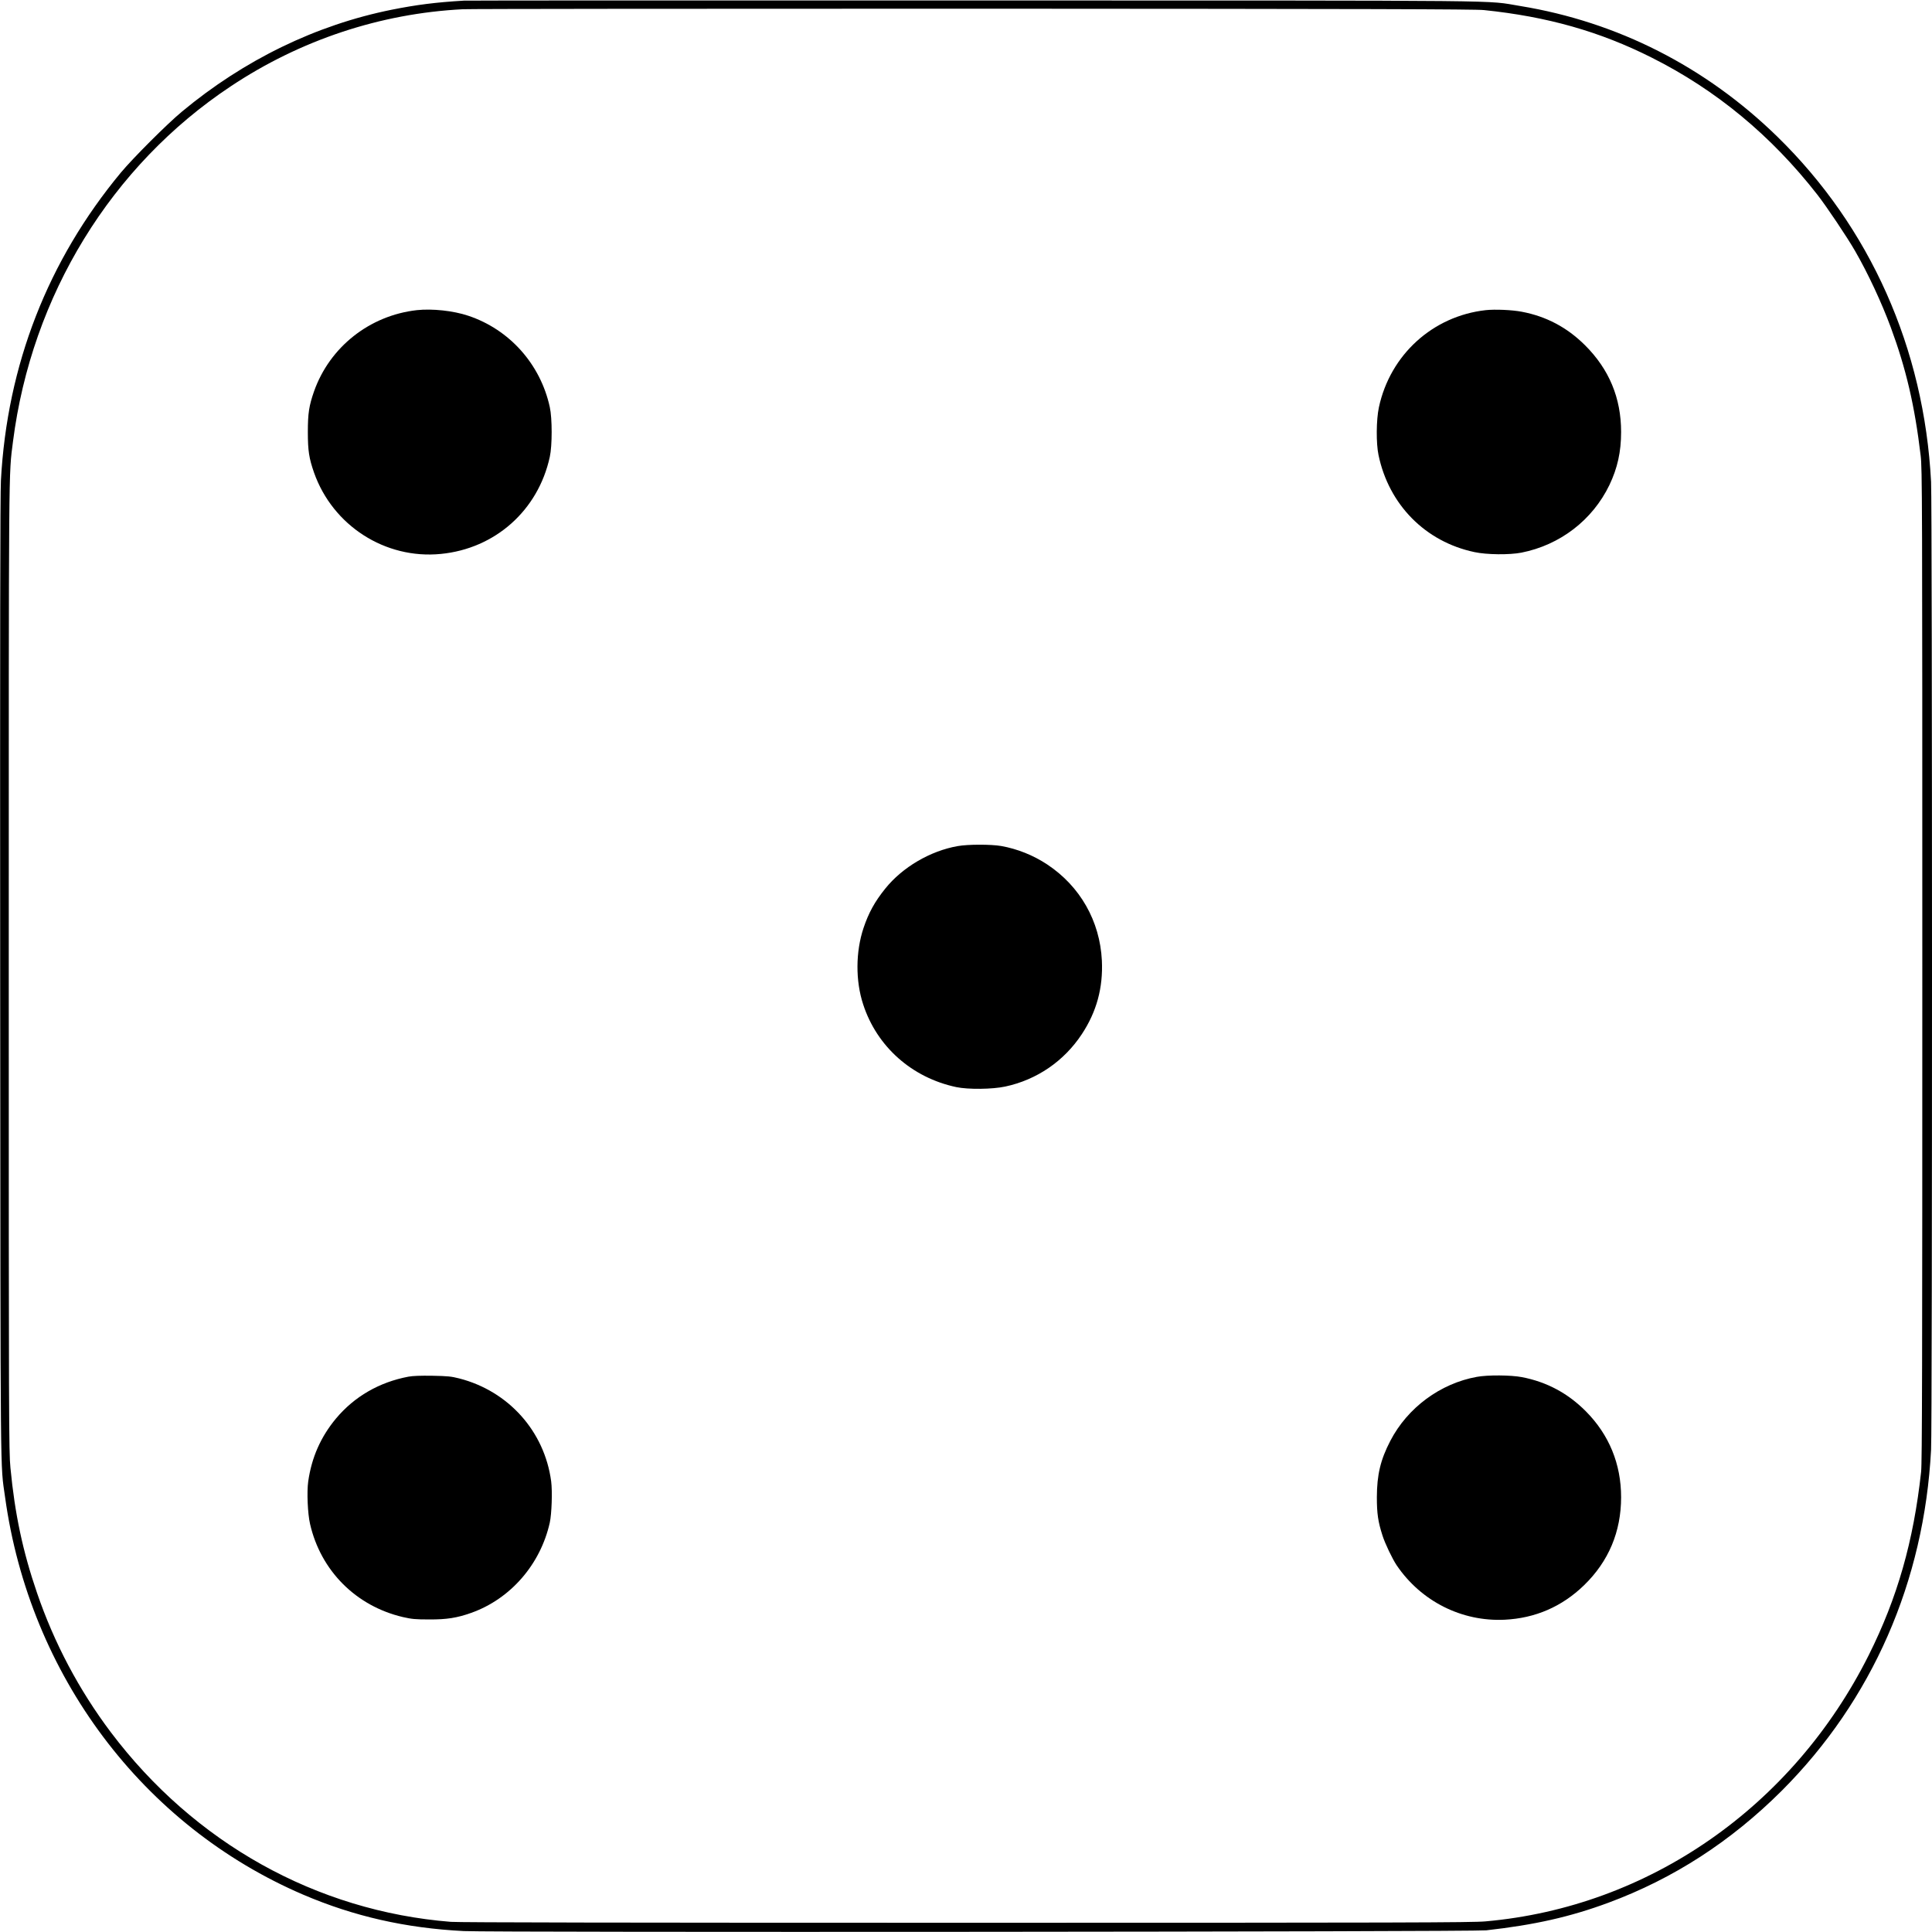<?xml version="1.0" standalone="no"?>
<!DOCTYPE svg PUBLIC "-//W3C//DTD SVG 20010904//EN"
 "http://www.w3.org/TR/2001/REC-SVG-20010904/DTD/svg10.dtd">
<svg version="1.0" xmlns="http://www.w3.org/2000/svg"
 width="2093pt" height="2093pt" viewBox="0 0 2093 2093"
 preserveAspectRatio="xMidYMid meet">
<g transform="translate(0,2093) scale(0.1,-0.1)"
fill="#000000" stroke="none">
<path d="M5025 20923 c-305 -18 -514 -45 -780 -98 -821 -165 -1599 -543 -2275
-1105 -161 -134 -526 -499 -660 -659 -791 -953 -1233 -2085 -1300 -3336 -8
-140 -10 -1753 -8 -5395 4 -5627 0 -5236 53 -5619 266 -1928 1492 -3562 3231
-4307 550 -235 1109 -362 1739 -394 307 -16 10929 -8 11075 8 526 59 911 146
1324 299 705 261 1327 664 1877 1212 981 981 1545 2269 1619 3696 14 263 13
10222 0 10485 -75 1445 -659 2757 -1666 3740 -776 757 -1732 1243 -2785 1415
-397 64 101 59 -5929 60 -3006 1 -5487 0 -5515 -2z m11050 -102 c688 -71 1256
-232 1820 -516 695 -349 1293 -843 1793 -1484 100 -128 326 -465 410 -612 141
-245 286 -557 385 -824 166 -449 260 -850 324 -1390 17 -142 18 -421 18 -5520
0 -4347 -2 -5393 -13 -5490 -82 -752 -257 -1365 -567 -1985 -823 -1644 -2384
-2729 -4153 -2885 -144 -13 -905 -15 -5623 -15 -3631 0 -5499 3 -5585 10
-1456 116 -2779 854 -3684 2055 -344 457 -613 965 -799 1509 -154 449 -240
853 -288 1356 -17 175 -18 468 -18 5420 0 5562 -2 5323 46 5699 202 1580 1064
2986 2359 3846 754 502 1623 790 2515 835 83 4 2578 6 5545 6 4224 -2 5421 -5
5515 -15z"/>
<path d="M4515 17570 c-511 -58 -943 -399 -1113 -880 -54 -155 -67 -236 -67
-440 0 -204 13 -285 67 -440 203 -575 771 -940 1373 -881 589 57 1055 472
1181 1051 27 121 27 419 0 540 -101 464 -436 840 -882 989 -163 55 -391 79
-559 61z"/>
<path d="M16095 17570 c-573 -64 -1035 -483 -1157 -1053 -29 -136 -31 -390 -4
-517 112 -538 508 -939 1039 -1051 134 -29 379 -31 509 -6 419 83 770 353 953
732 88 184 127 361 127 575 0 368 -129 679 -391 940 -195 194 -421 313 -686
363 -105 20 -290 28 -390 17z"/>
<path d="M10375 11764 c-297 -52 -599 -229 -785 -461 -113 -140 -180 -262
-235 -426 -86 -257 -88 -573 -4 -828 149 -458 528 -794 1009 -896 129 -27 391
-24 530 6 342 73 637 275 830 568 160 242 231 503 217 797 -21 428 -236 805
-592 1041 -151 100 -324 169 -499 200 -111 19 -360 19 -471 -1z"/>
<path d="M4424 6016 c-316 -60 -584 -215 -783 -452 -166 -199 -265 -423 -302
-683 -16 -113 -6 -350 20 -461 116 -507 498 -889 1005 -1008 97 -22 134 -26
286 -26 190 -1 302 17 454 71 426 151 751 525 852 978 21 96 29 339 15 447
-72 542 -462 978 -996 1115 -86 22 -126 26 -290 29 -131 2 -212 -1 -261 -10z"/>
<path d="M15999 6014 c-395 -71 -751 -334 -937 -693 -107 -206 -145 -367 -146
-611 0 -178 13 -266 61 -415 29 -90 106 -251 154 -323 265 -390 705 -611 1169
-589 332 16 622 142 861 374 266 258 401 580 401 953 0 360 -130 677 -382 931
-195 196 -423 318 -692 370 -119 23 -371 25 -489 3z"/>
</g>
</svg>

